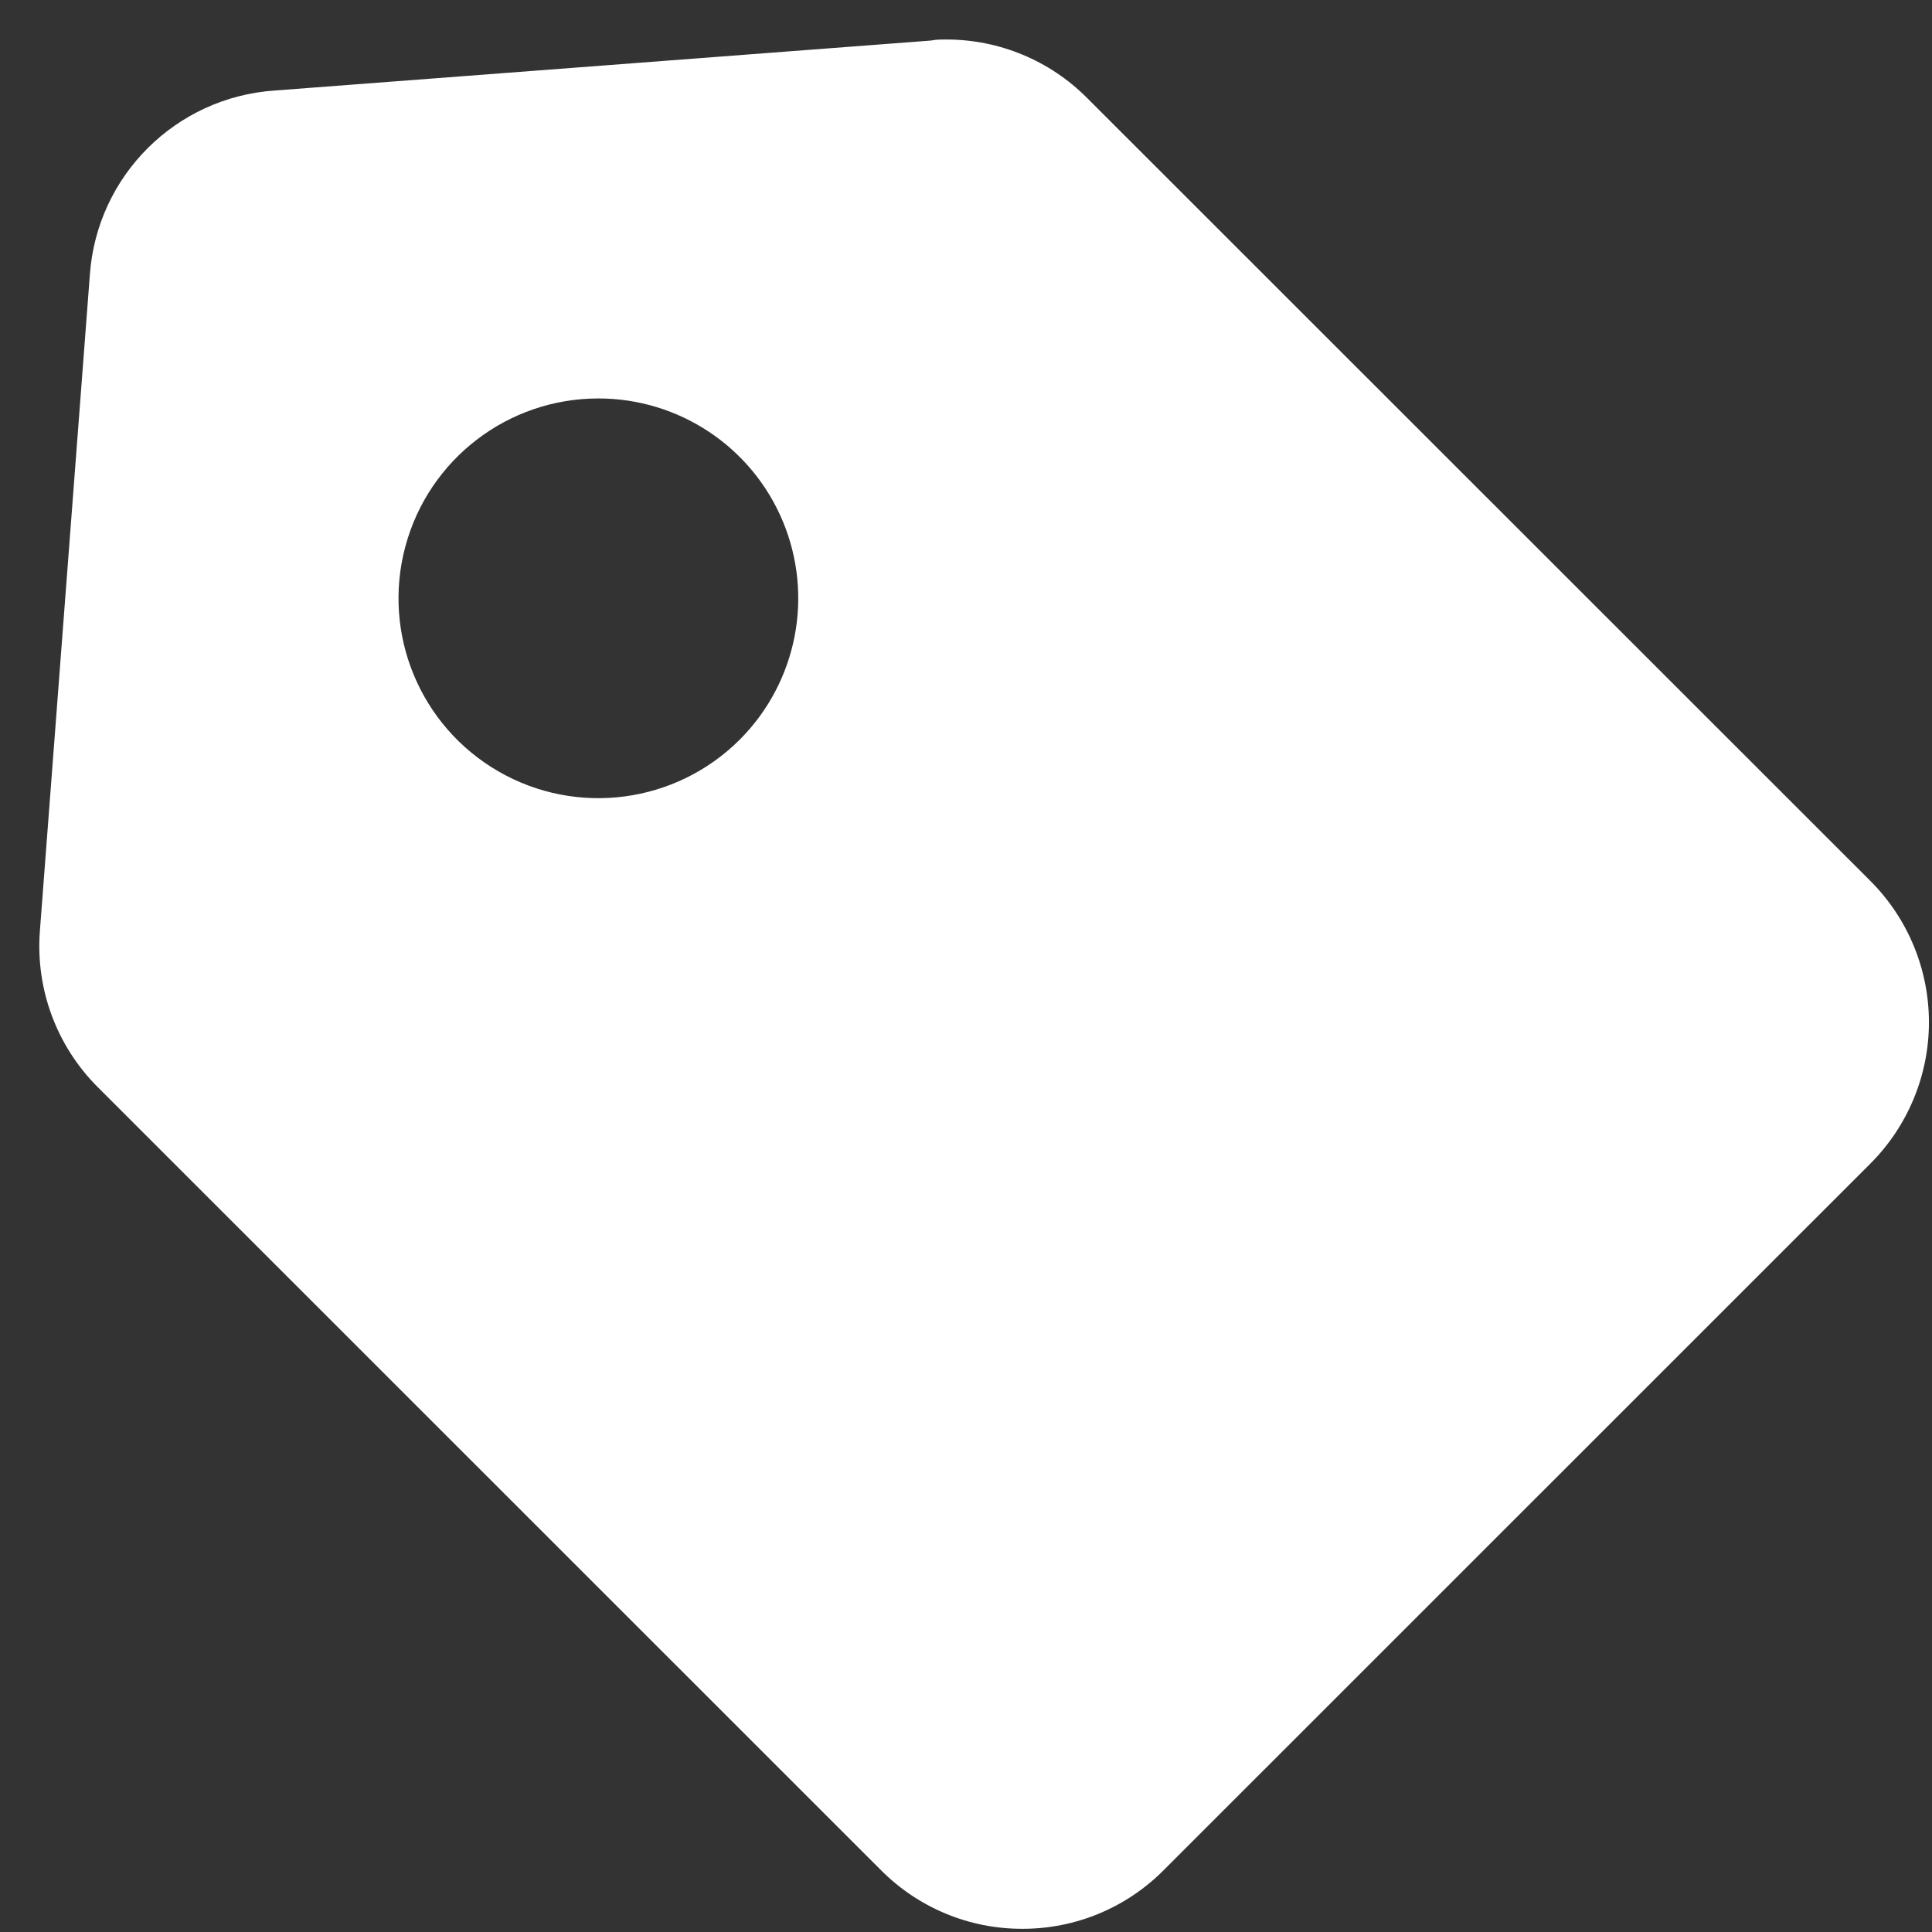 <svg width="29" height="29" viewBox="0 0 29 29" fill="none" xmlns="http://www.w3.org/2000/svg">
<rect x="0" y="0" width="29" height="29" fill="#333333" stroke="none"/>
<path d="M15.345 28.952C14.549 28.954 13.786 28.637 13.225 28.073L1.469 16.32C0.849 15.702 0.531 14.843 0.599 13.97L1.349 4.121C1.456 2.638 2.638 1.461 4.121 1.359L13.97 0.609C14.048 0.593 14.124 0.593 14.203 0.593C14.997 0.592 15.759 0.908 16.319 1.472L28.075 13.223C28.637 13.785 28.954 14.549 28.954 15.345C28.954 16.14 28.637 16.904 28.075 17.466L17.466 28.073C16.905 28.637 16.142 28.954 15.345 28.952ZM8.981 5.981C7.623 5.981 6.435 6.893 6.084 8.205C5.733 9.517 6.306 10.9 7.482 11.579C8.658 12.258 10.143 12.062 11.104 11.102L11.114 11.093L11.124 11.082L11.113 11.093C11.965 10.233 12.217 8.944 11.751 7.826C11.285 6.708 10.192 5.98 8.981 5.981Z" fill="white"/>
</svg>

